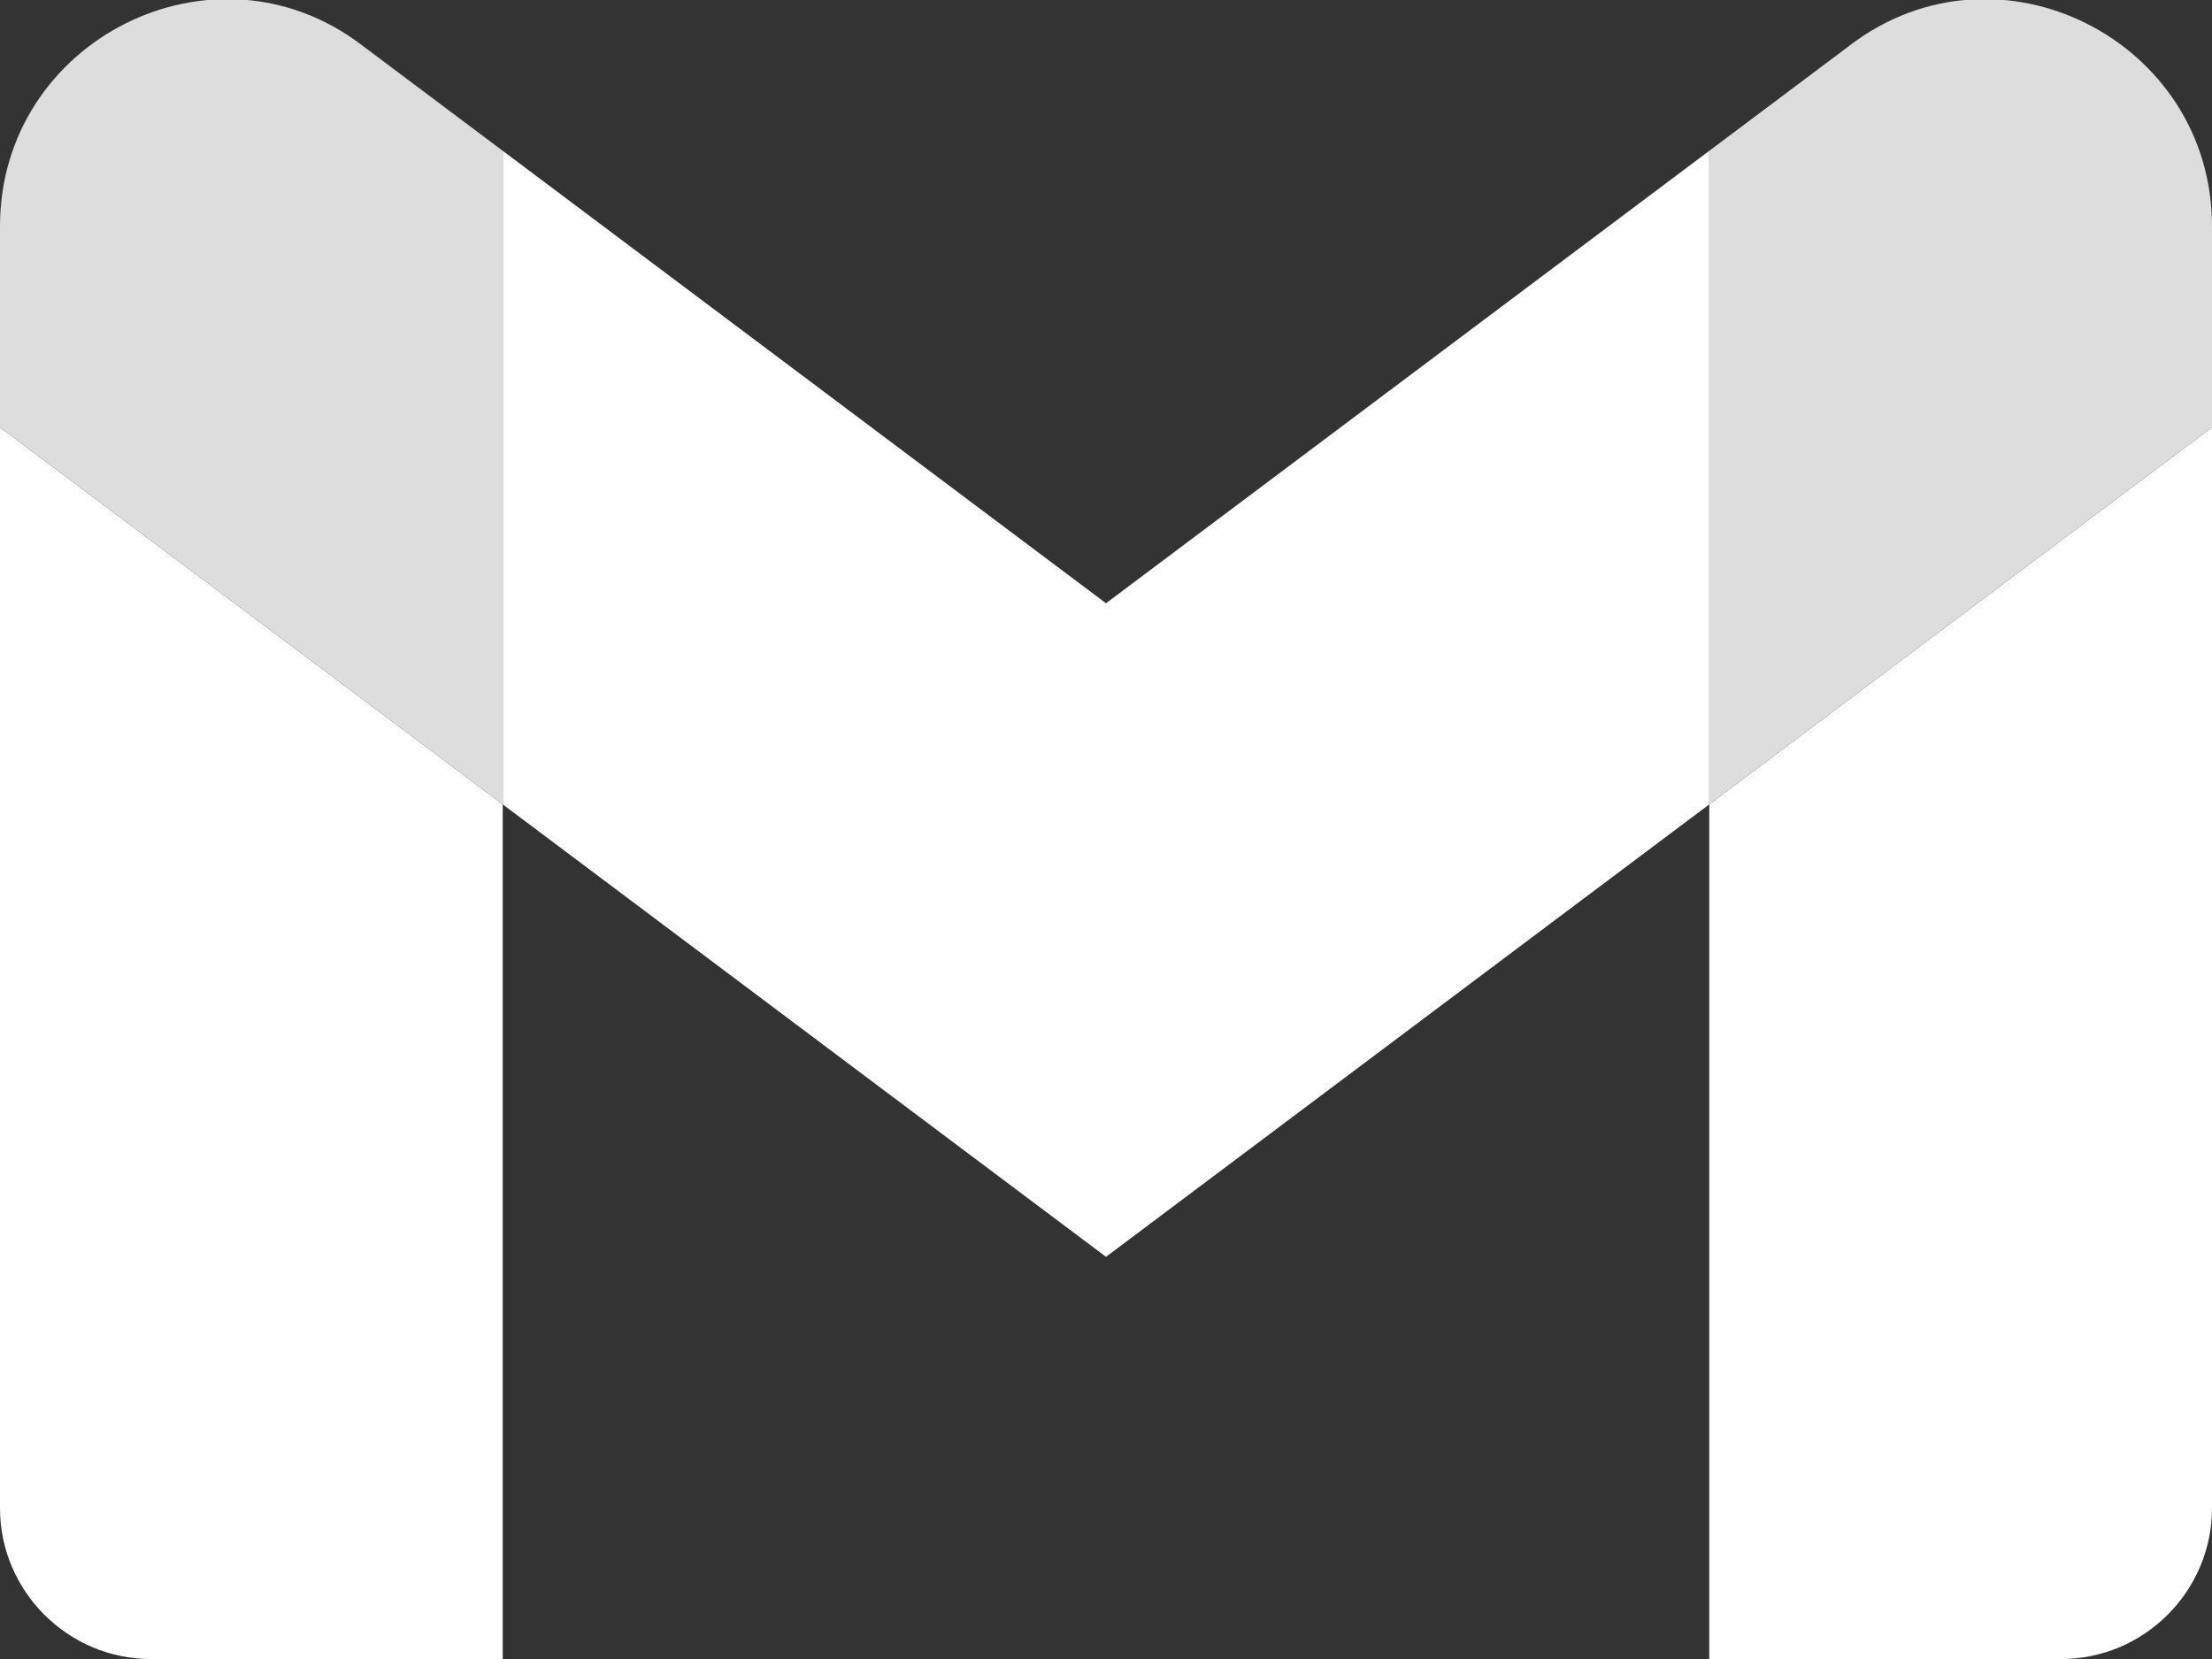 <?xml version="1.0" encoding="utf-8"?>
<!-- Generator: Adobe Illustrator 24.1.2, SVG Export Plug-In . SVG Version: 6.00 Build 0)  -->
<svg version="1.1" id="Camada_1" xmlns="http://www.w3.org/2000/svg" xmlns:xlink="http://www.w3.org/1999/xlink" x="0px" y="0px"
	 viewBox="0 0 88 66" style="enable-background:new 0 0 88 66;" xml:space="preserve">
<rect x="0" y="0" width="88" height="66" fill="#333333" stroke="none"/>
<style type="text/css">
	.st0{fill:#FFFFFF;}
	.st1{fill:#DDDDDD;}
</style>
<path class="st0" d="M6,66h14V32L0,17v43C0,63.3,2.7,66,6,66"/>
<path class="st0" d="M68,66h14c3.3,0,6-2.7,6-6V17L68,32"/>
<path class="st1" d="M68,6v26l20-15V9c0-7.4-8.5-11.7-14.4-7.2"/>
<path class="st0" d="M20,32V6l24,18L68,6v26L44,50"/>
<path class="st1" d="M0,9v8l20,15V6l-5.6-4.2C8.5-2.7,0,1.6,0,9"/>
</svg>
